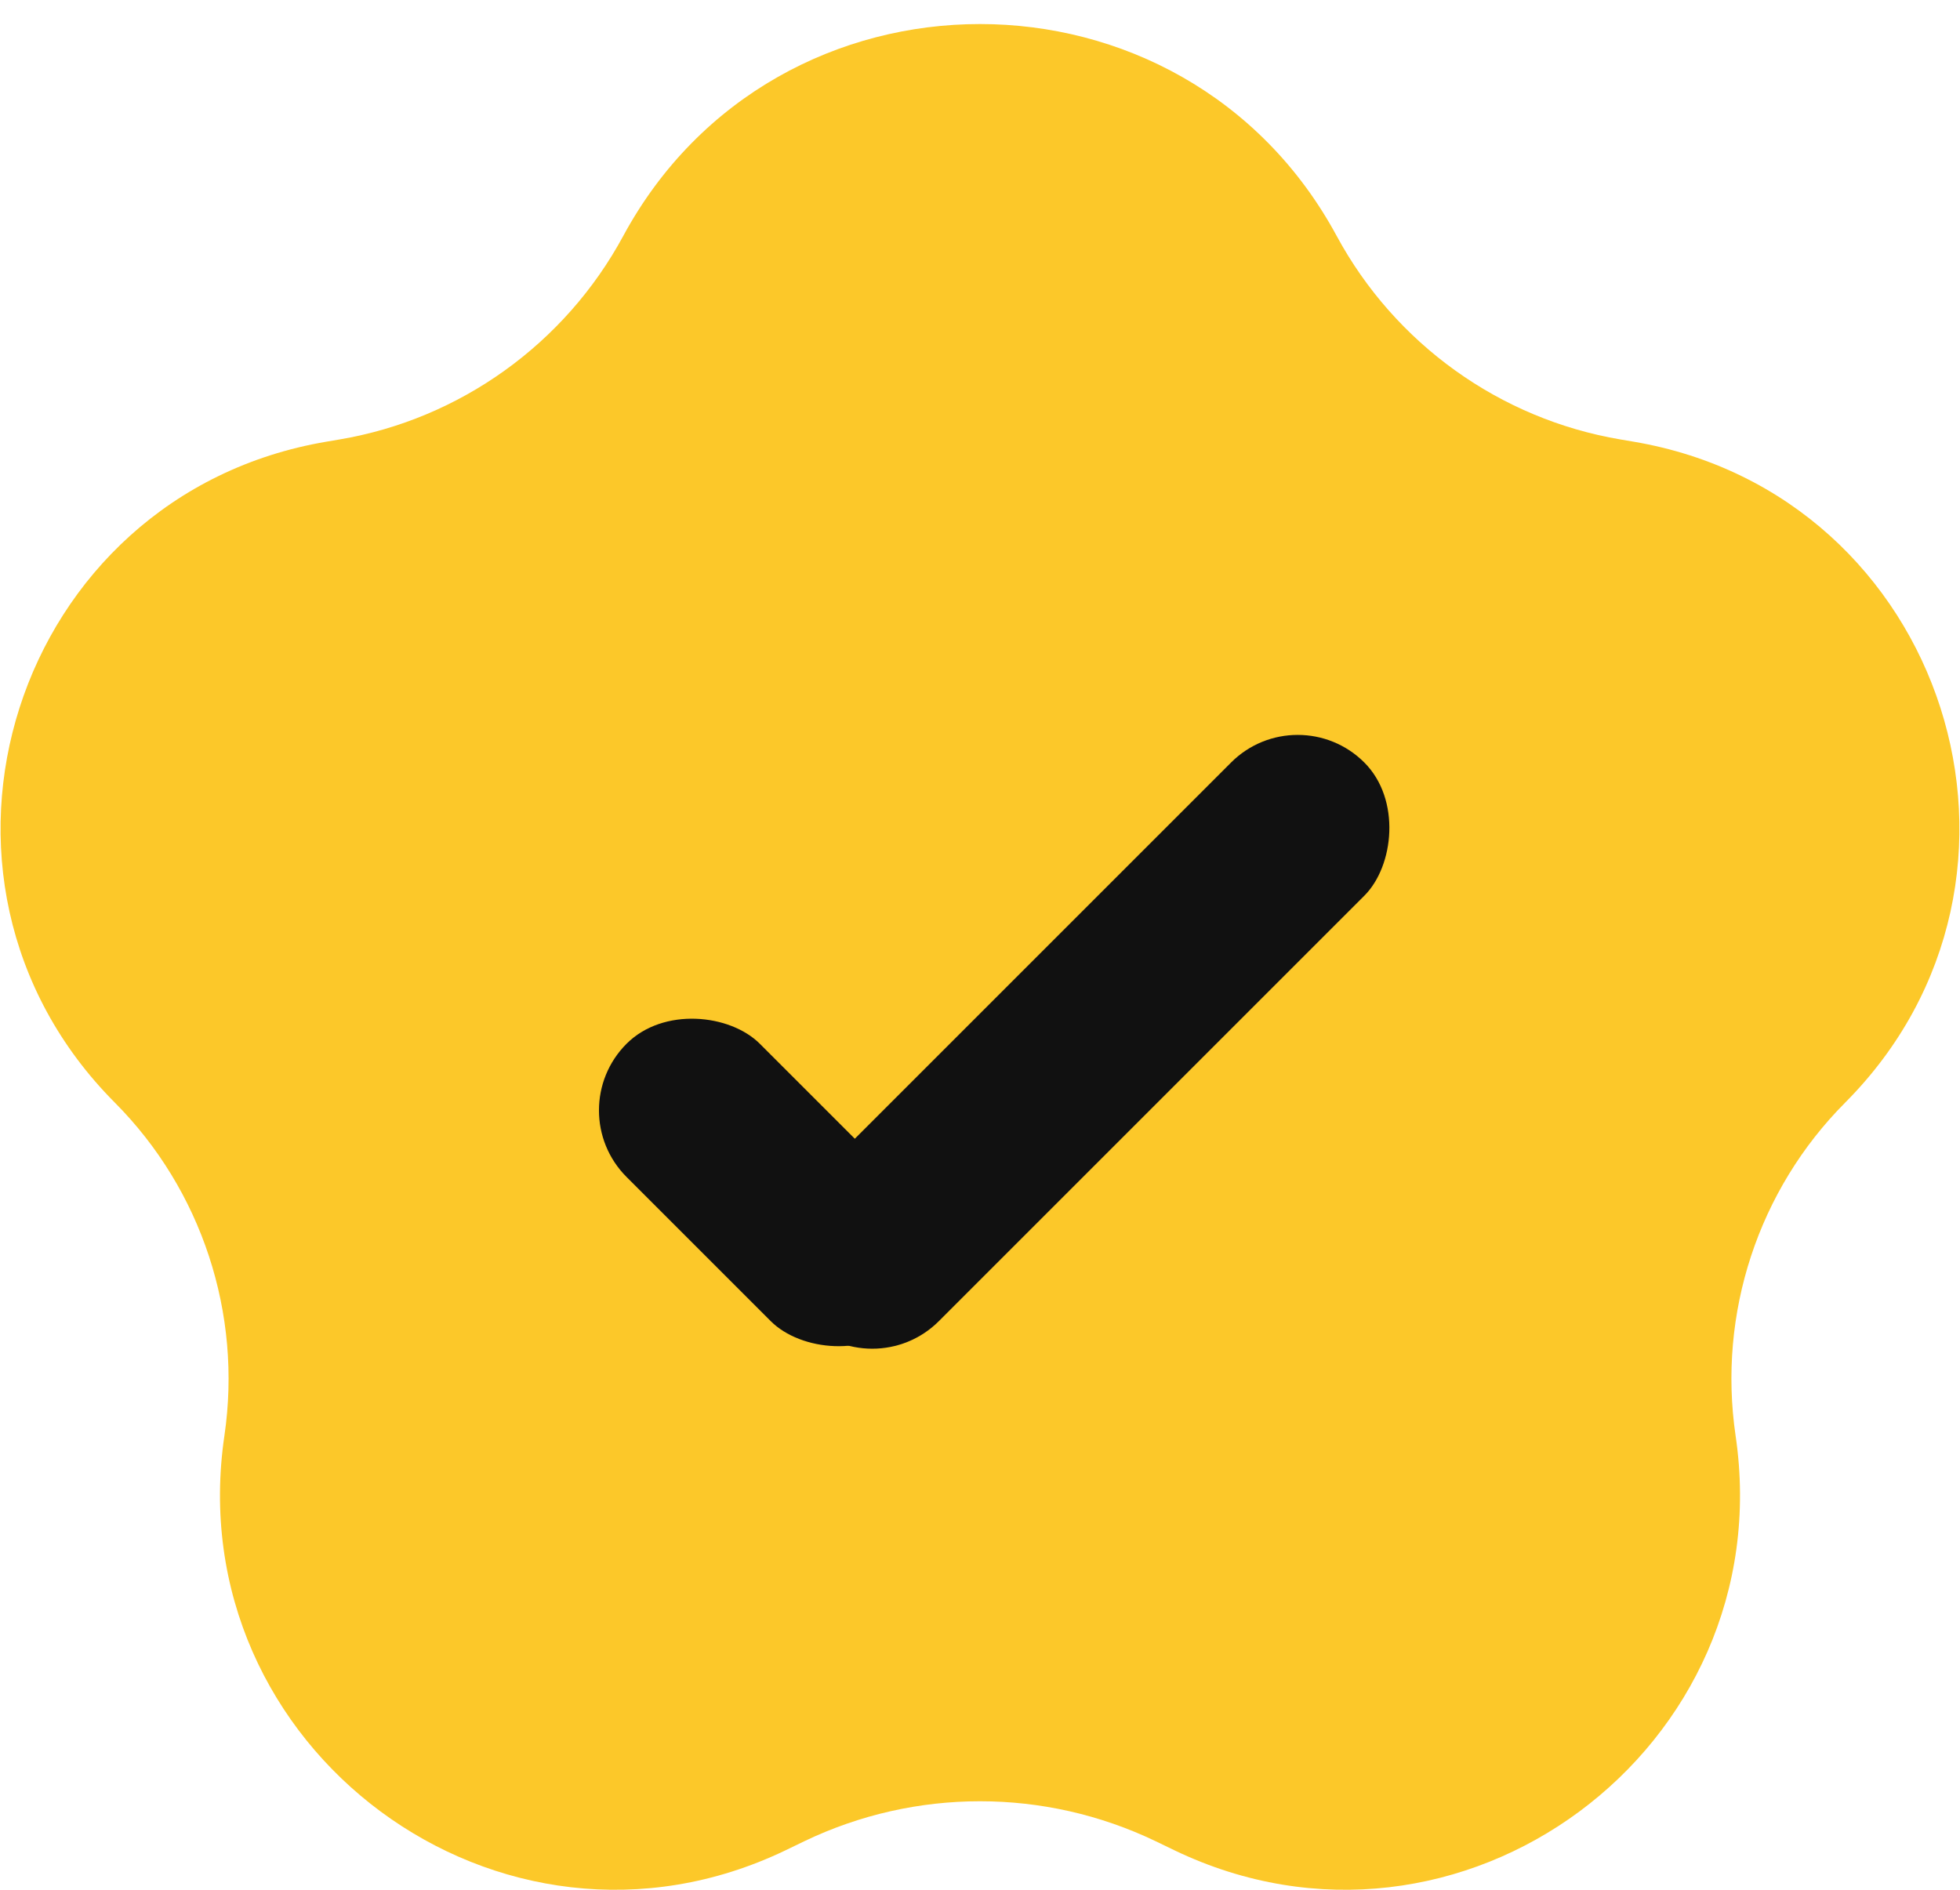 <svg width="28" height="27" viewBox="0 0 28 27" fill="none" xmlns="http://www.w3.org/2000/svg">
<path d="M8.903 3.372C11.086 -0.666 16.914 -0.666 19.096 3.372C19.928 4.91 21.426 5.988 23.151 6.279L23.334 6.31C27.8 7.065 29.555 12.543 26.36 15.753C25.117 17.001 24.538 18.768 24.794 20.511C25.453 24.98 20.853 28.391 16.78 26.437L16.509 26.306C14.923 25.545 13.077 25.545 11.491 26.306L11.22 26.437C7.147 28.391 2.547 24.98 3.206 20.511C3.462 18.768 2.882 17.001 1.64 15.753C-1.556 12.543 0.2 7.065 4.666 6.31L4.849 6.279C6.573 5.988 8.072 4.91 8.903 3.372Z" fill="#FCC829"/>
<rect x="12.461" y="19.827" width="2.692" height="11.287" rx="1.346" transform="rotate(-135 12.461 19.827)" fill="#111111"/>
<rect x="13.866" y="17.924" width="2.692" height="5.605" rx="1.346" transform="rotate(135 13.866 17.924)" fill="#111111"/>
</svg>
